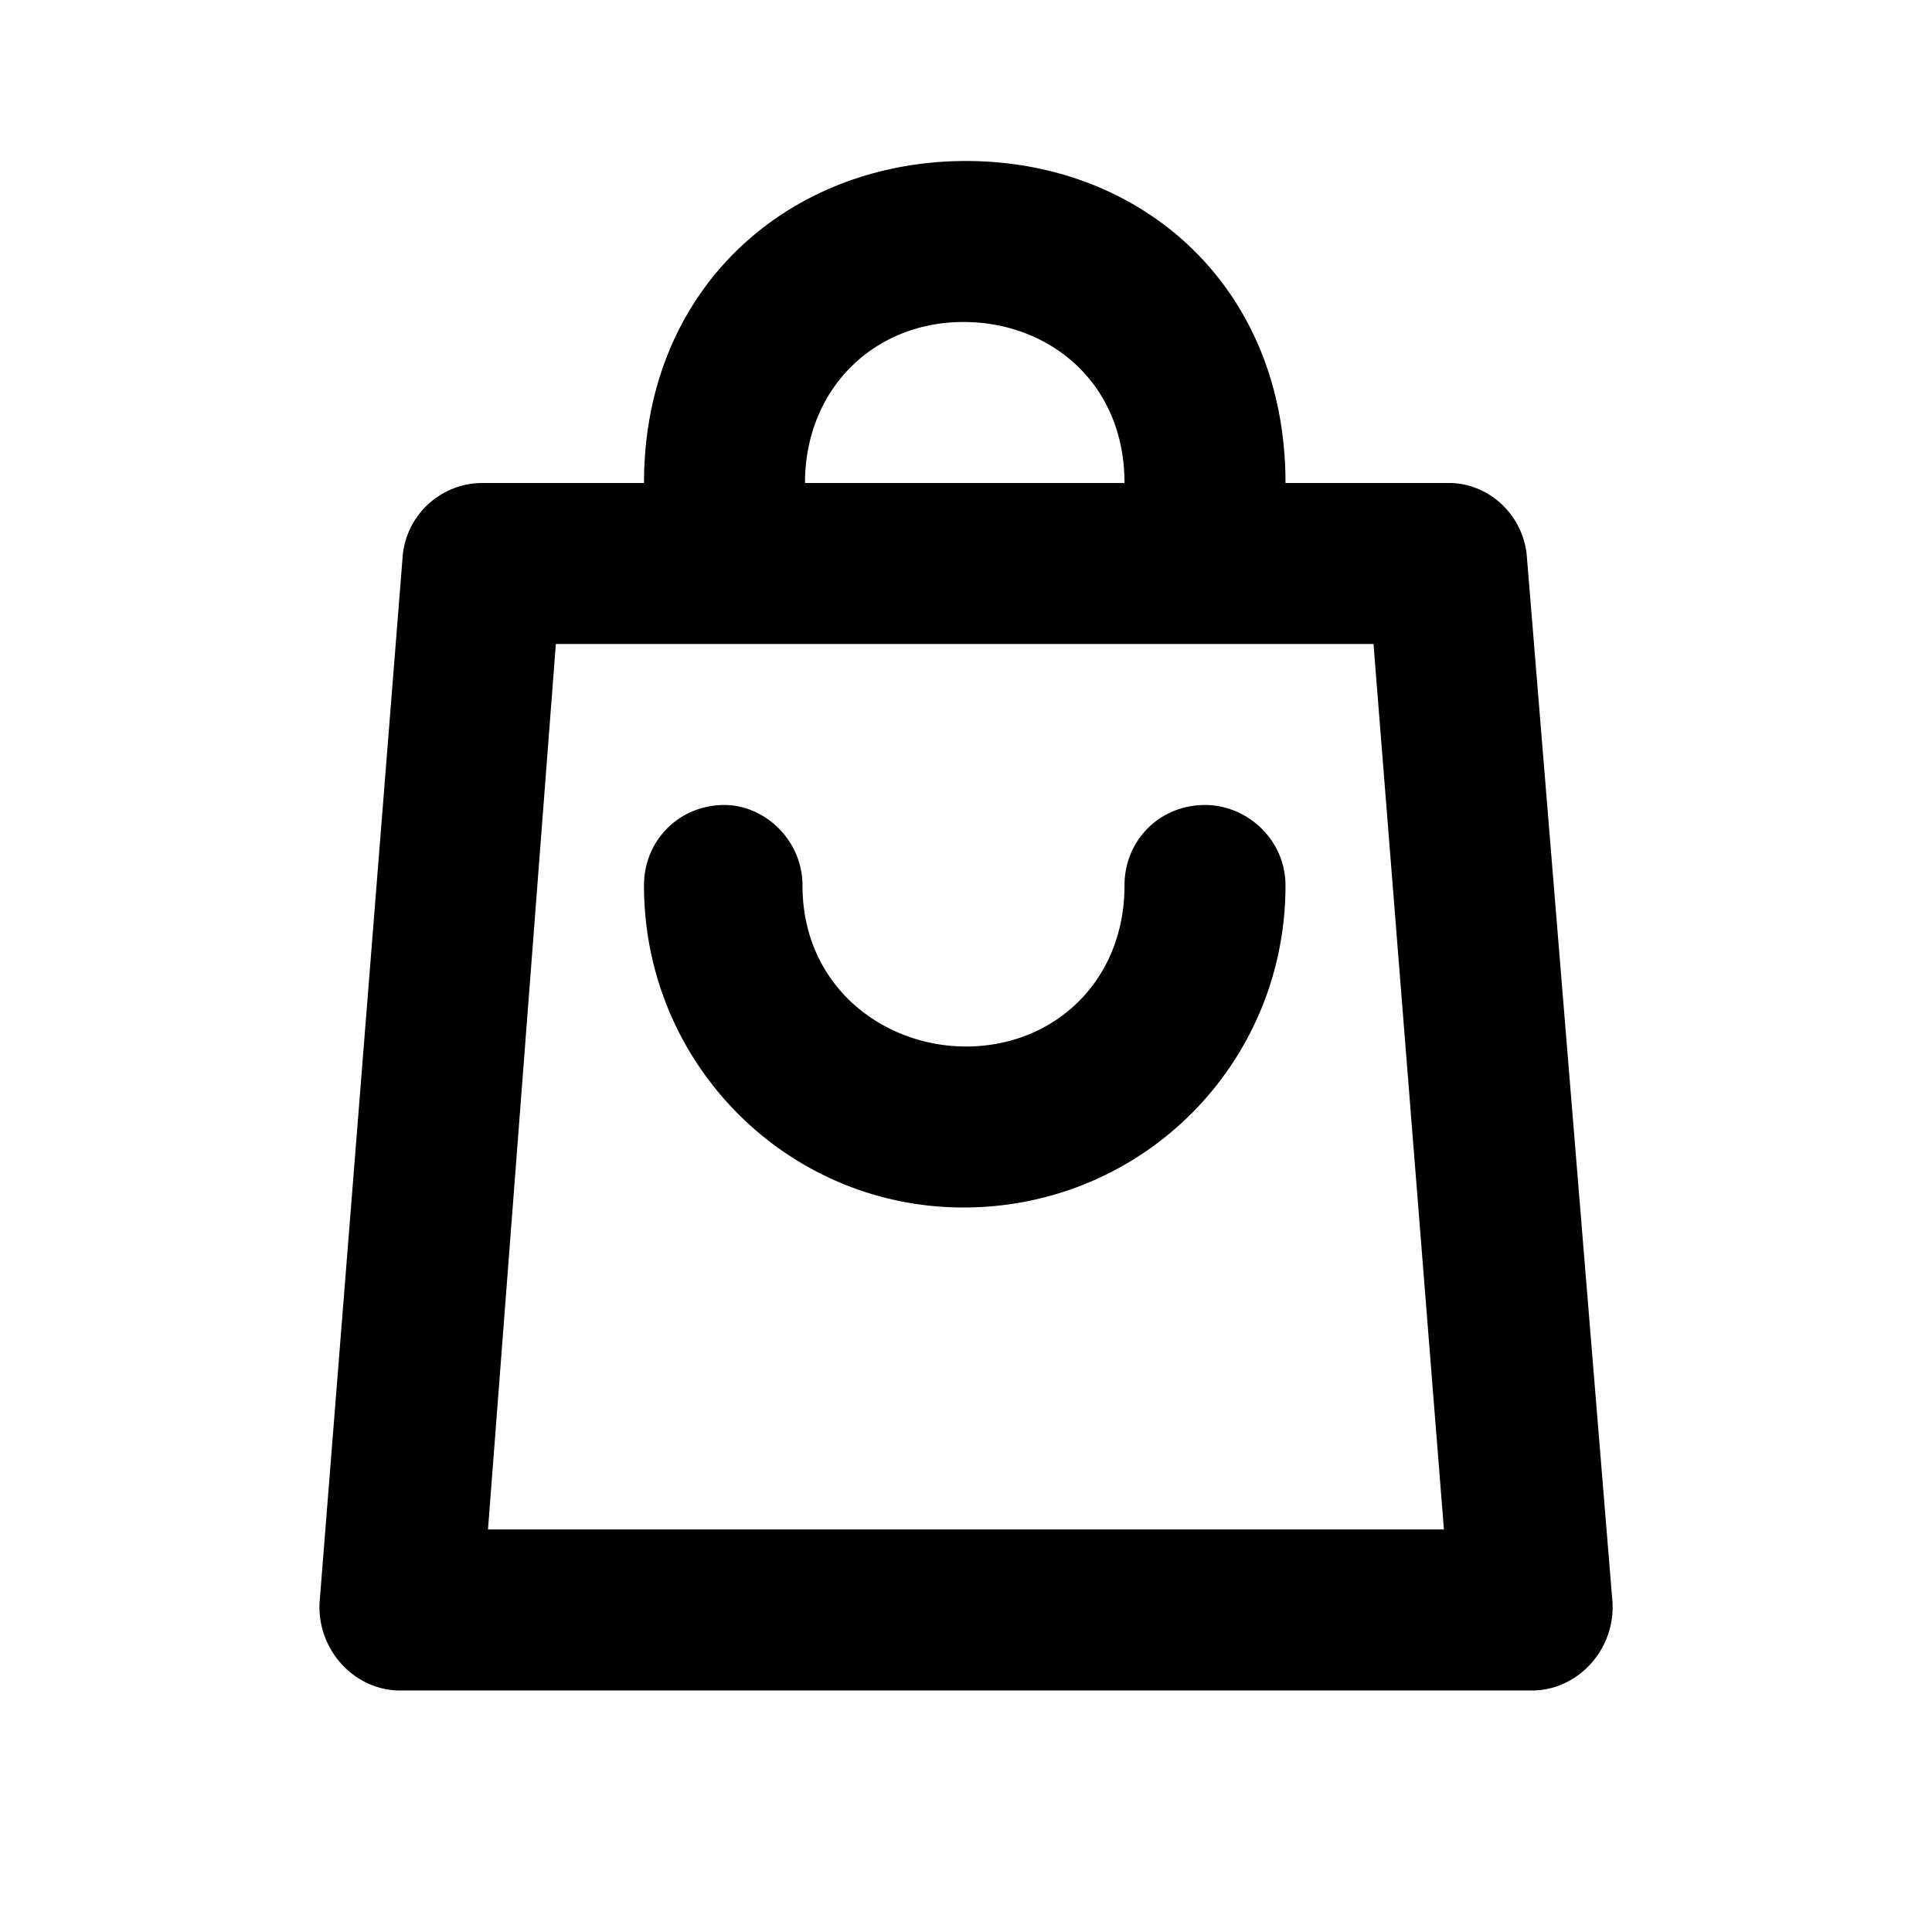 <svg id="icon" height="24" viewBox="0 0 24 24" width="24" xmlns="http://www.w3.org/2000/svg"><path d="m12 2c2.188 0 3.969 1.563 3.969 4h2.031c.5 0 .938.406.969.938l1.062 12.968c.032.594-.437 1.094-1 1.094h-14.061c-.563 0-1.032-.5-1-1.094l1.03-12.968a.995.995 0 0 1 1-.938h2c0-2.438 1.813-4 4-4zm5.063 6h-10.158l-.843 11h11.875l-.875-11zm-5.094-4c-1.125 0-1.969.844-1.969 2h3.969c0-1.25-.938-2-2-2zm2 7c0 1.188-.875 2-1.969 2-1.031 0-2.031-.75-2.031-2 0-.563-.469-1-.969-1-.563 0-1 .438-1 1 0 2.219 1.781 4 3.969 4 2.219 0 4-1.781 4-4 0-.563-.469-1-1-1-.563 0-1 .438-1 1z" fill="currentColor" fill-rule="evenodd"/></svg>

